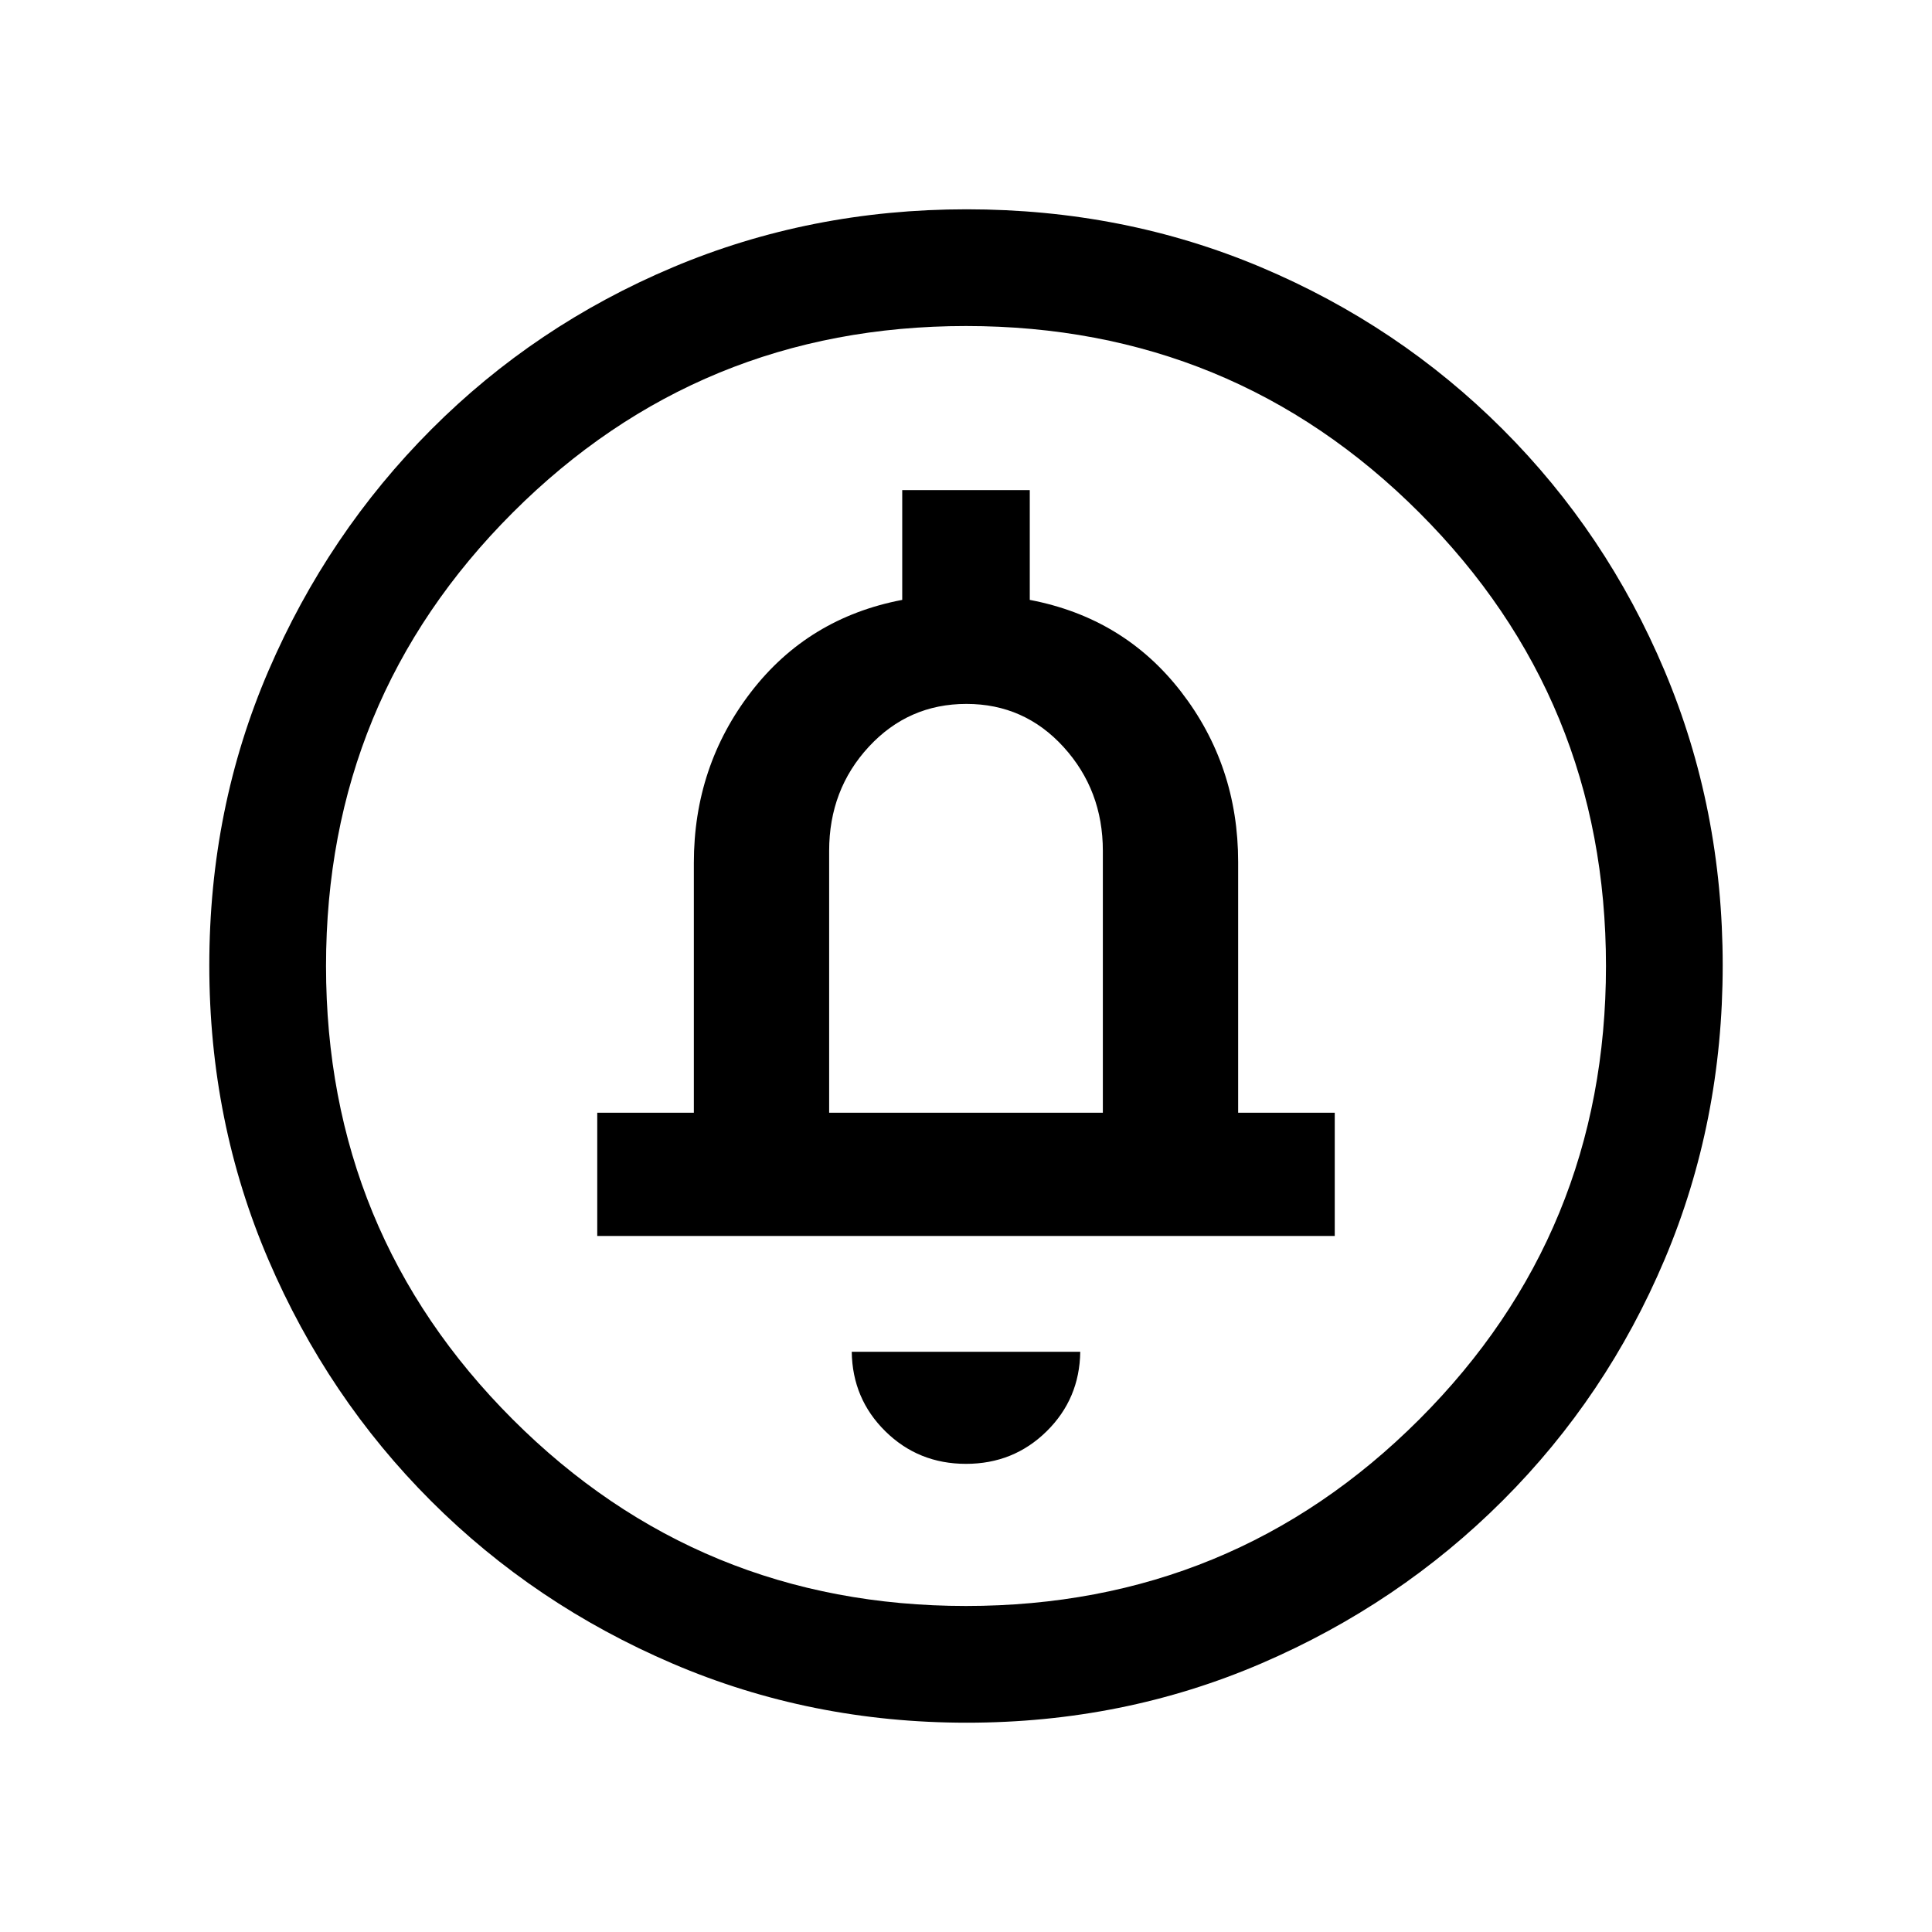 <svg xmlns="http://www.w3.org/2000/svg" height="20" viewBox="0 -960 960 960" width="20"><path d="M480-232.62q23.62 0 40.04-16.15 16.42-16.15 16.73-39.54H423.23q.31 23.39 16.73 39.54T480-232.62ZM296.77-345.85h366.46v-61.23h-48v-124.61q0-47.91-28.38-84.61-28.39-36.7-75.16-45.62v-54.54h-63.38v54.54q-46.77 8.92-75.16 45.8-28.38 36.89-28.38 84.89v124.15h-48v61.23ZM412-407.08v-130.15q0-30.41 19.71-51.71 19.71-21.29 48.5-21.29t48.29 21.44q19.5 21.45 19.5 51.56v130.15H412ZM480.41-104q-77.59 0-146.17-29.36-68.57-29.36-120.02-80.76-51.45-51.4-80.83-119.88Q104-402.47 104-480.32q0-78.11 29.42-146.42 29.42-68.3 80.92-119.91 51.5-51.62 119.87-80.48Q402.59-856 480.32-856q78.1 0 146.4 28.84 68.29 28.84 119.92 80.42 51.63 51.58 80.49 120.07Q856-558.19 856-480.33q0 77.87-28.84 146.11-28.84 68.23-80.41 119.78-51.57 51.55-120.03 81Q558.25-104 480.41-104Zm-.41-58q132.51 0 225.26-92.74Q798-347.49 798-480t-92.74-225.26Q612.51-798 480-798t-225.26 92.74Q162-612.51 162-480t92.74 225.26Q347.49-162 480-162Zm0-318Z"/></svg>